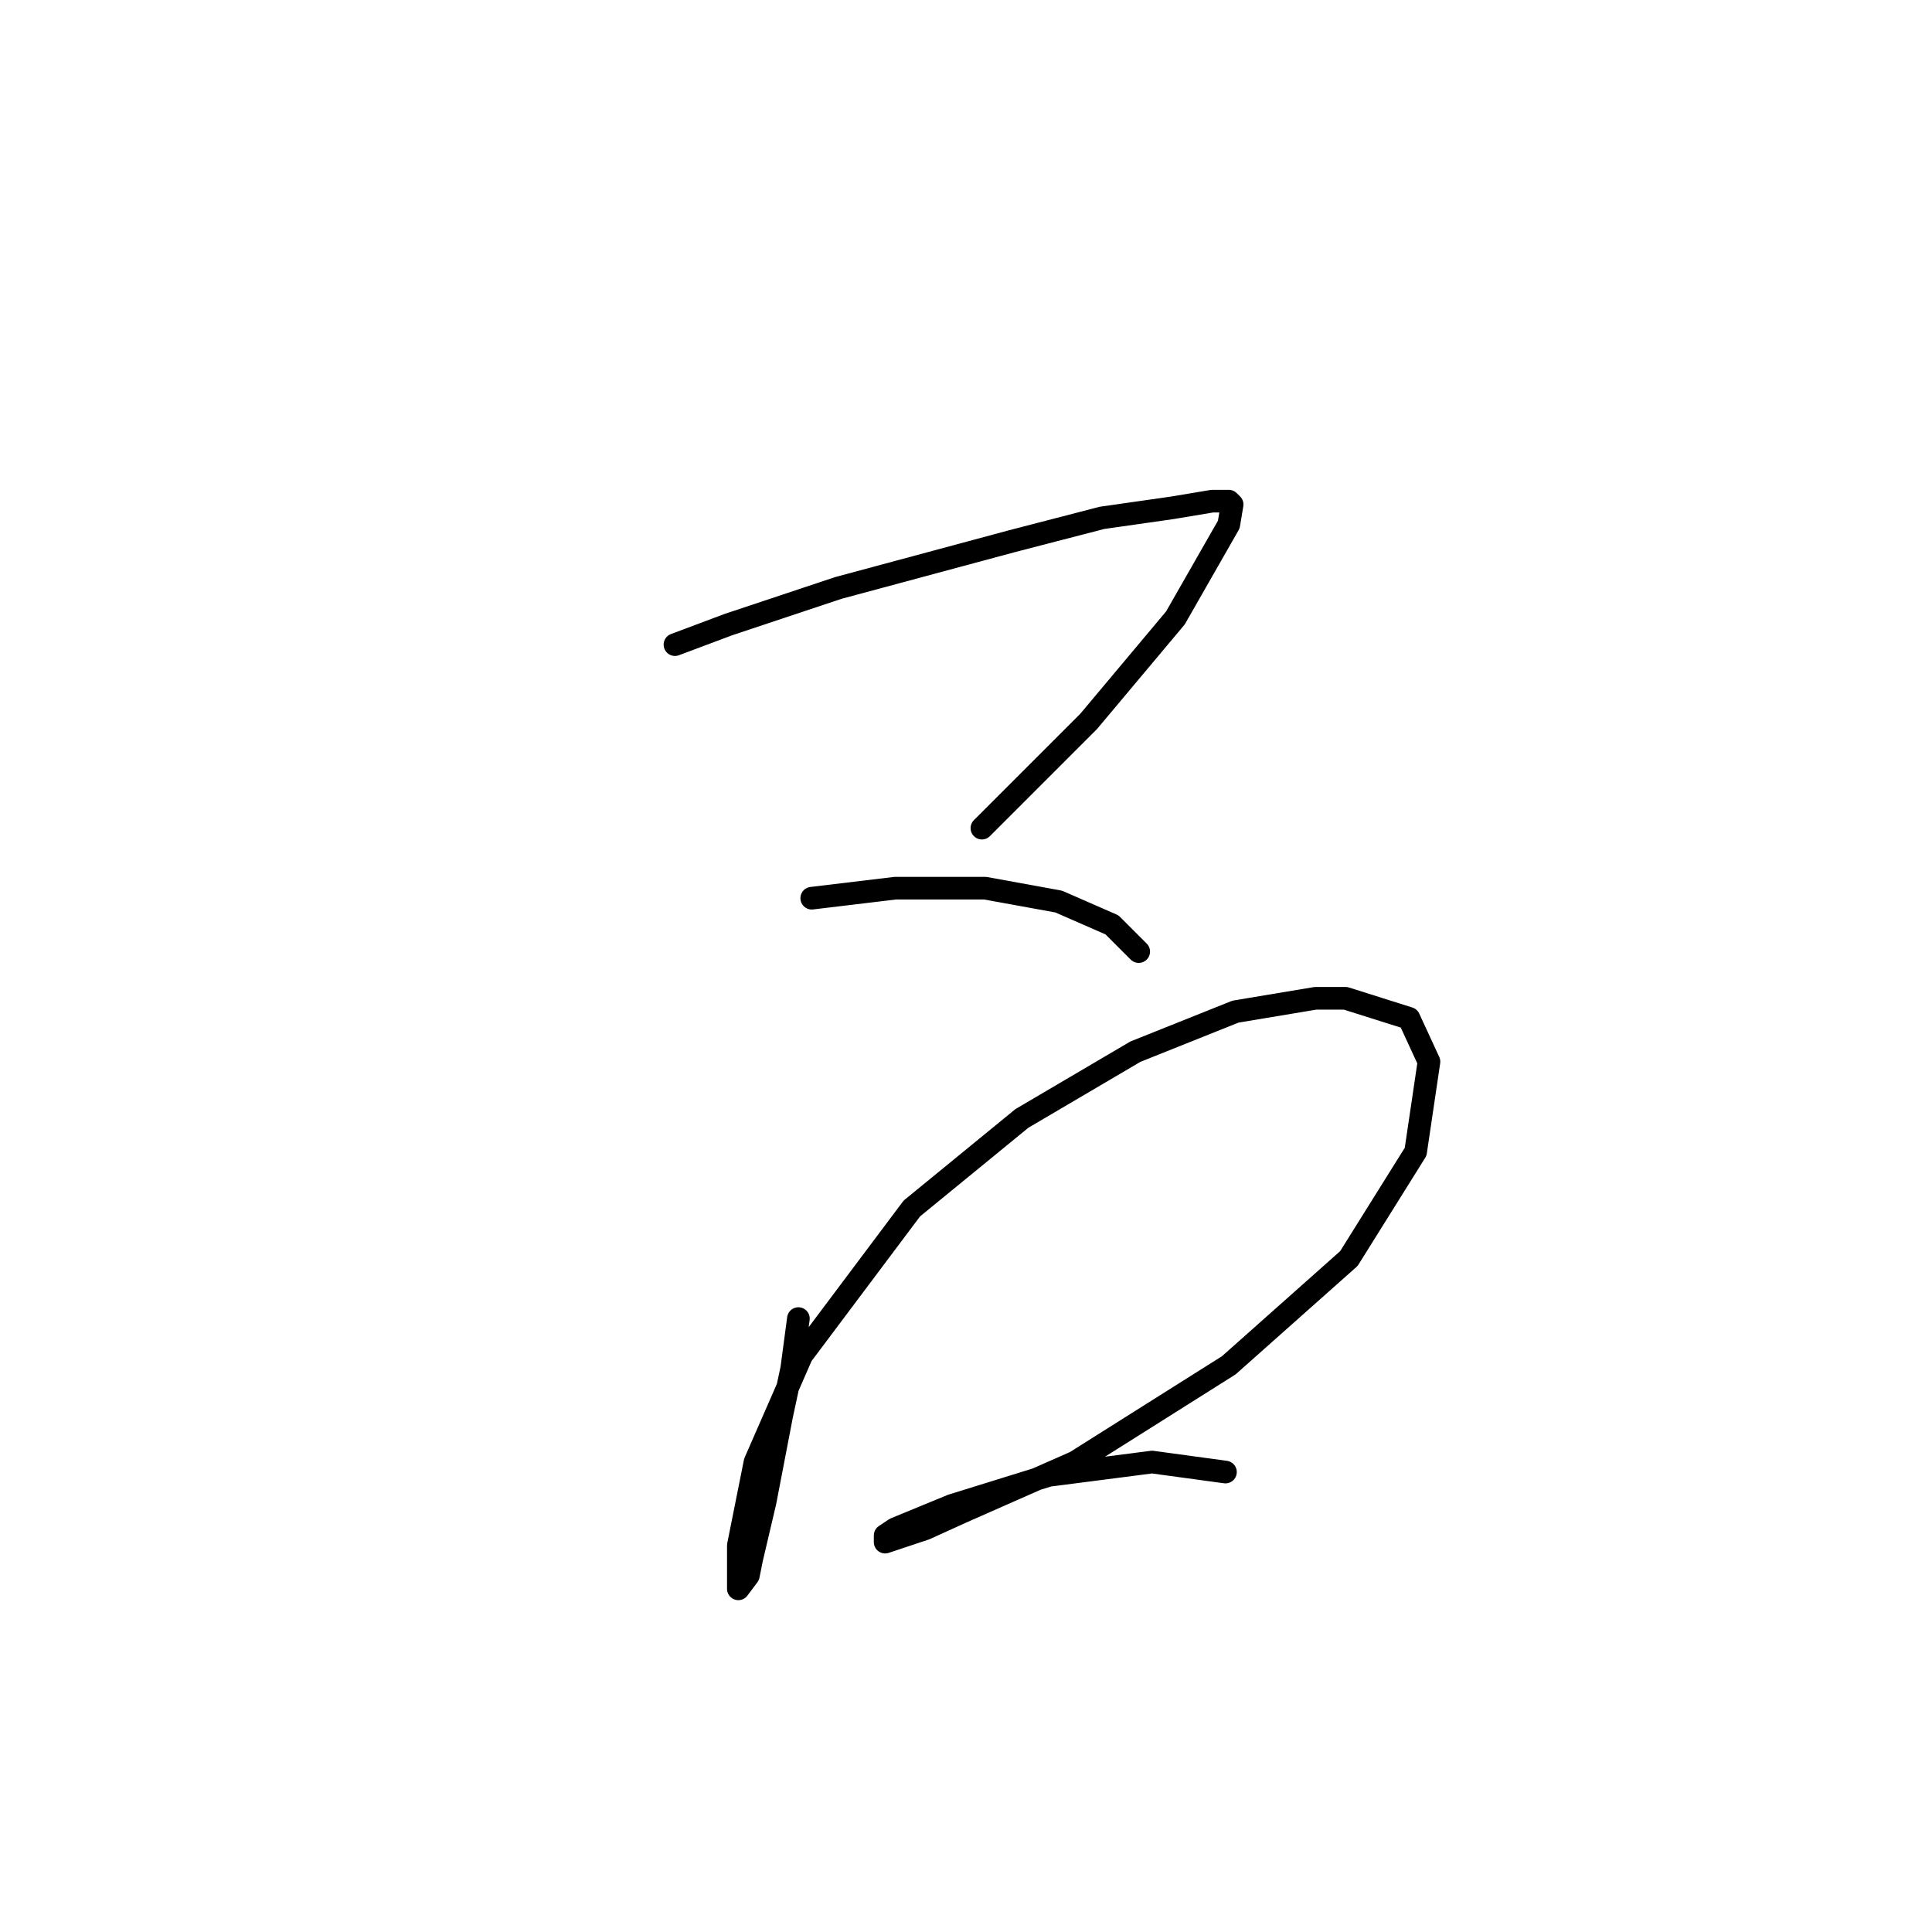 <?xml version="1.0" standalone="no"?>
    <svg width="256" height="256" xmlns="http://www.w3.org/2000/svg" version="1.1">
    <polyline stroke="black" stroke-width="3" stroke-linecap="round" fill="transparent" stroke-linejoin="round" points="89.435 85.418 96.508 82.766 111.097 77.903 134.086 71.713 146.022 68.619 155.306 67.293 160.611 66.408 162.821 66.408 163.263 66.85 162.821 69.503 155.748 81.881 144.254 95.586 130.107 109.733 130.107 109.733 " />
        <polyline stroke="black" stroke-width="3" stroke-linecap="round" fill="transparent" stroke-linejoin="round" points="107.56 119.017 118.613 117.69 130.549 117.69 140.275 119.459 147.348 122.553 150.885 126.09 150.885 126.09 " />
        <polyline stroke="black" stroke-width="3" stroke-linecap="round" fill="transparent" stroke-linejoin="round" points="105.792 174.72 104.908 181.351 103.582 187.54 101.371 199.034 99.603 206.55 99.161 208.76 97.835 210.529 97.835 210.086 97.835 204.781 100.045 193.729 106.234 179.582 120.823 160.131 135.412 148.194 150.443 139.353 163.705 134.048 174.315 132.279 178.294 132.279 186.694 134.932 189.346 140.679 187.578 152.615 178.736 166.762 162.821 180.909 142.485 193.729 127.454 200.361 122.591 202.571 117.286 204.339 117.286 203.455 118.613 202.571 126.128 199.476 138.949 195.498 152.653 193.729 162.379 195.055 162.379 195.055 " />
        </svg>